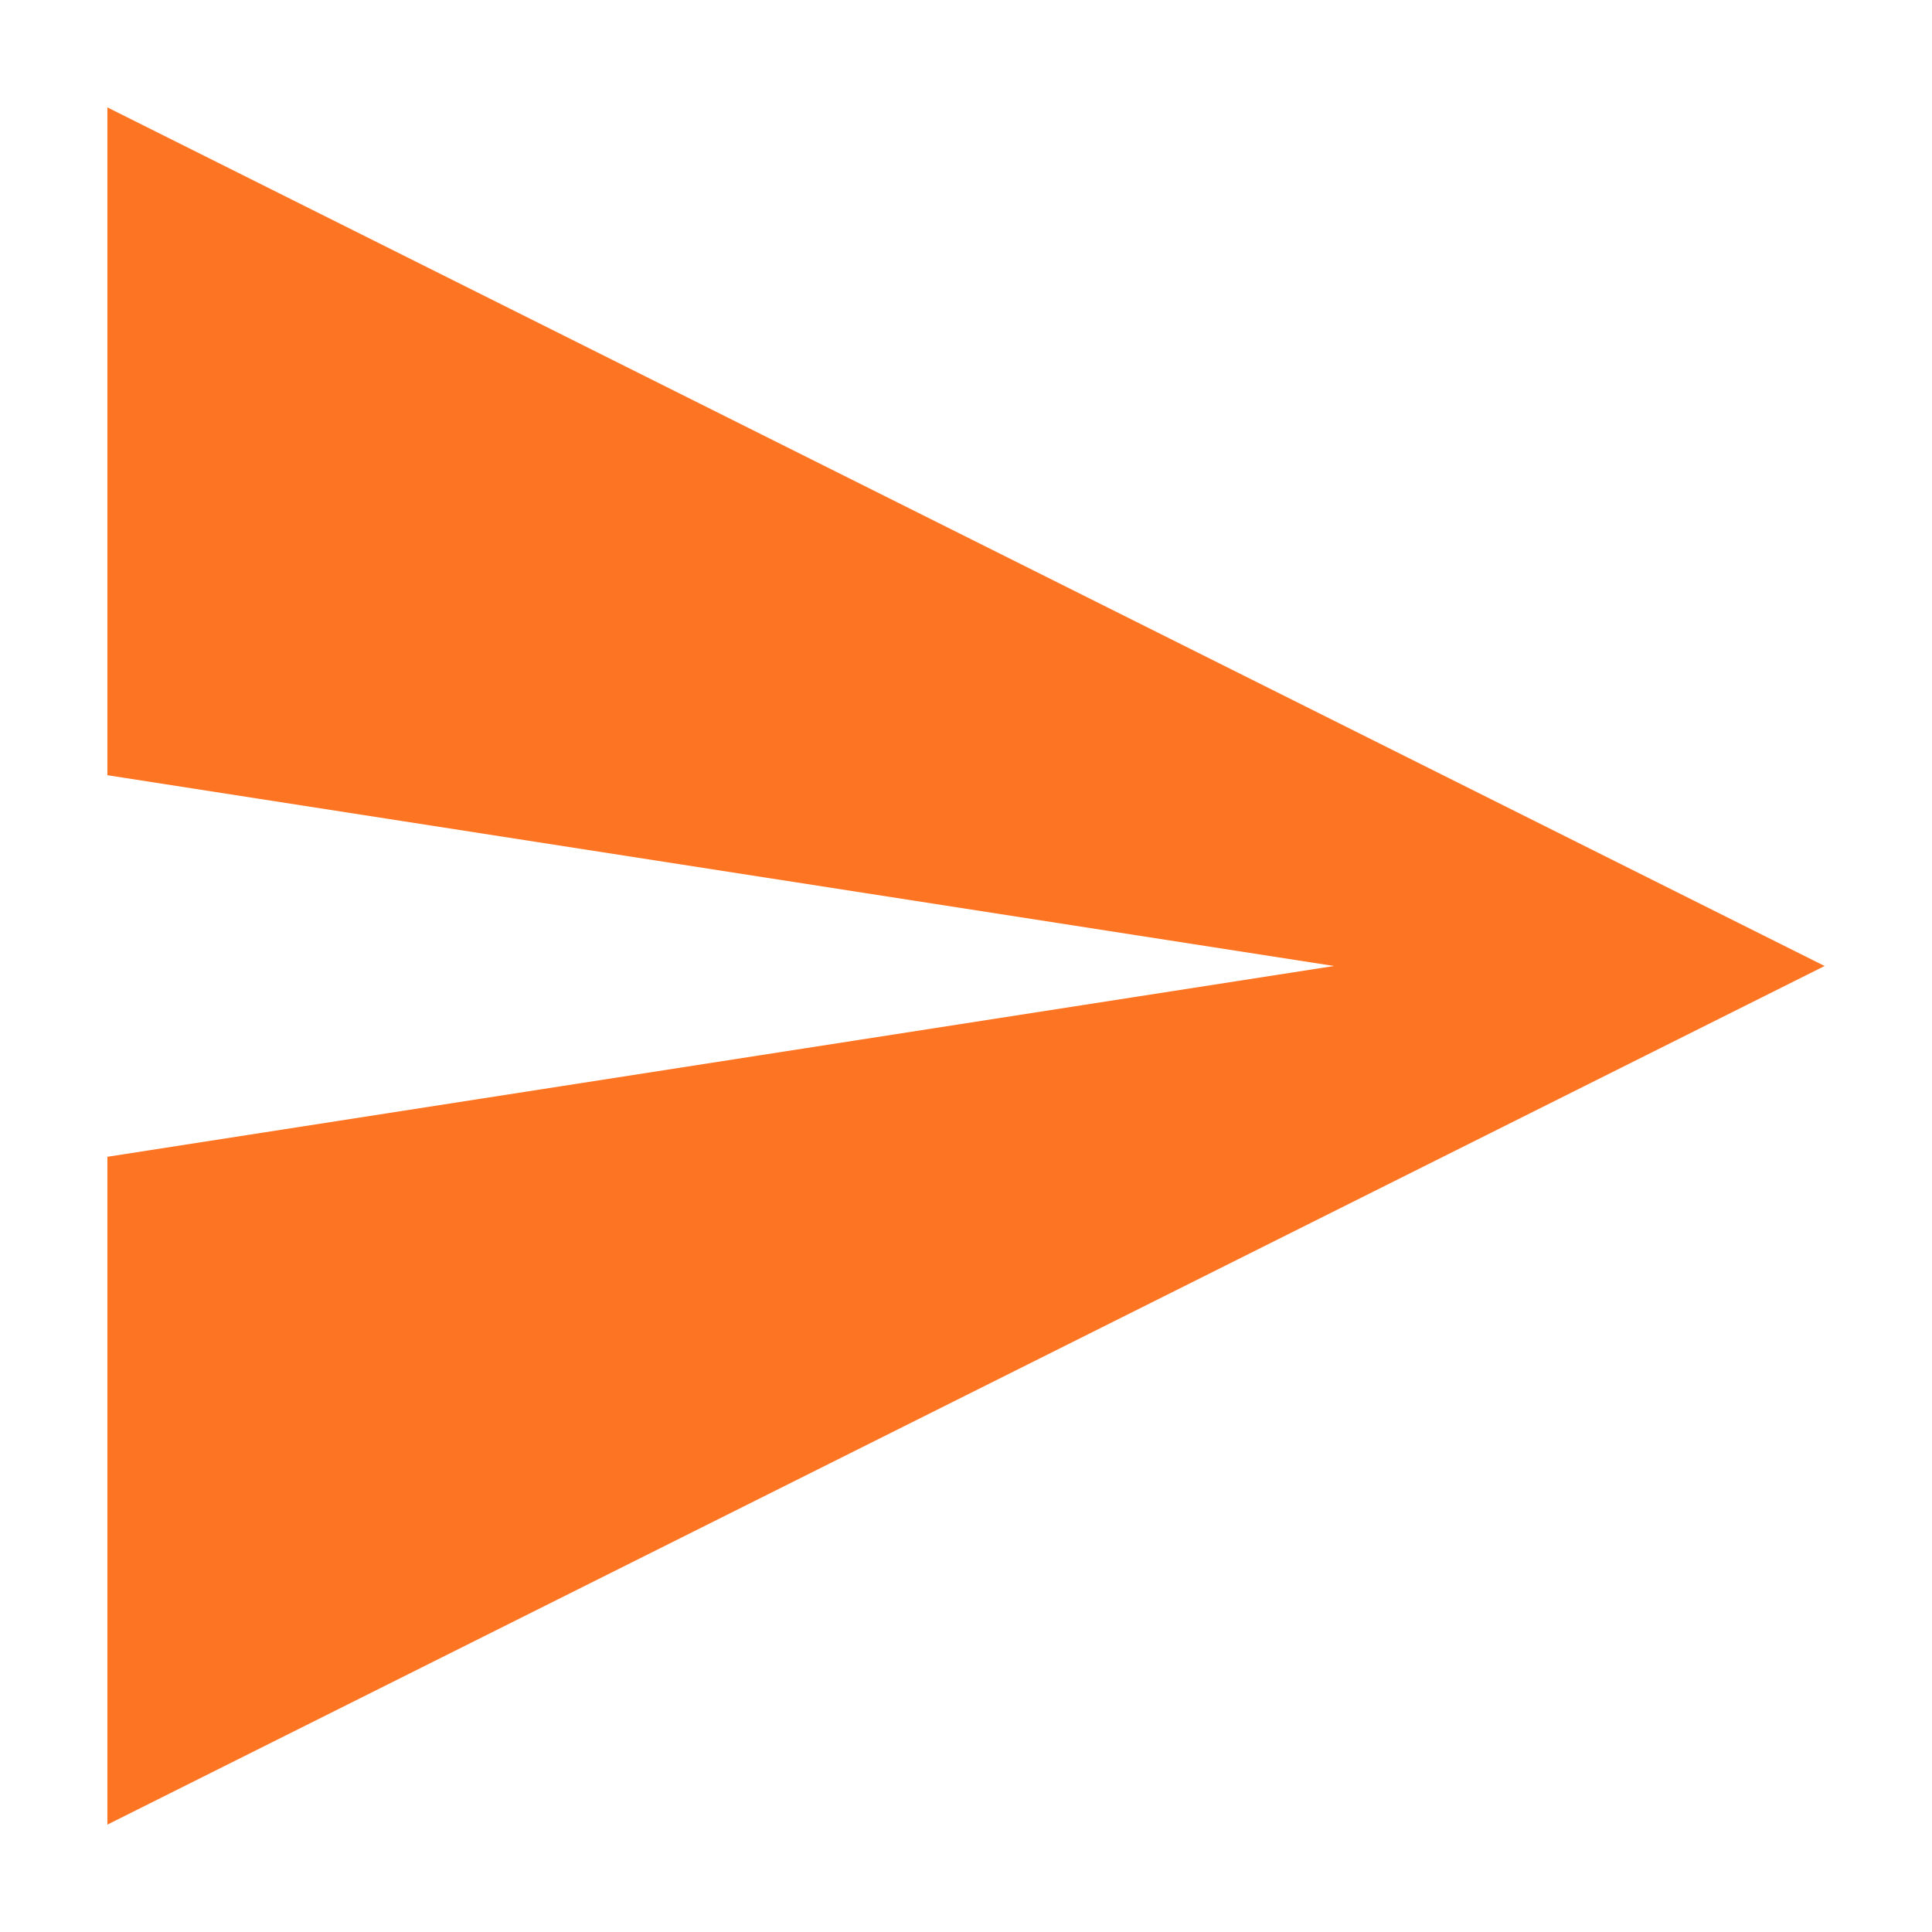 <?xml version="1.0" encoding="UTF-8"?>
<svg width="12px" height="12px" viewBox="0 0 12 12" version="1.1" xmlns="http://www.w3.org/2000/svg" xmlns:xlink="http://www.w3.org/1999/xlink">
    <!-- Generator: Sketch 51.3 (57544) - http://www.bohemiancoding.com/sketch -->
    <title>126482 copy 6</title>
    <desc>Created with Sketch.</desc>
    <defs></defs>
    <g id="Page-1" stroke="none" stroke-width="1" fill="none" fill-rule="evenodd">
        <g id="Provision-V1" transform="translate(-732, -671)" fill="#FD7422" fill-rule="nonzero">
            <g id="bullter" transform="translate(730, 669)">
                <polygon id="Path" points="2.667 13.333 13.333 8 2.667 2.667 2.667 6.815 10.286 8 2.667 9.185"></polygon>
            </g>
        </g>
    </g>
</svg>